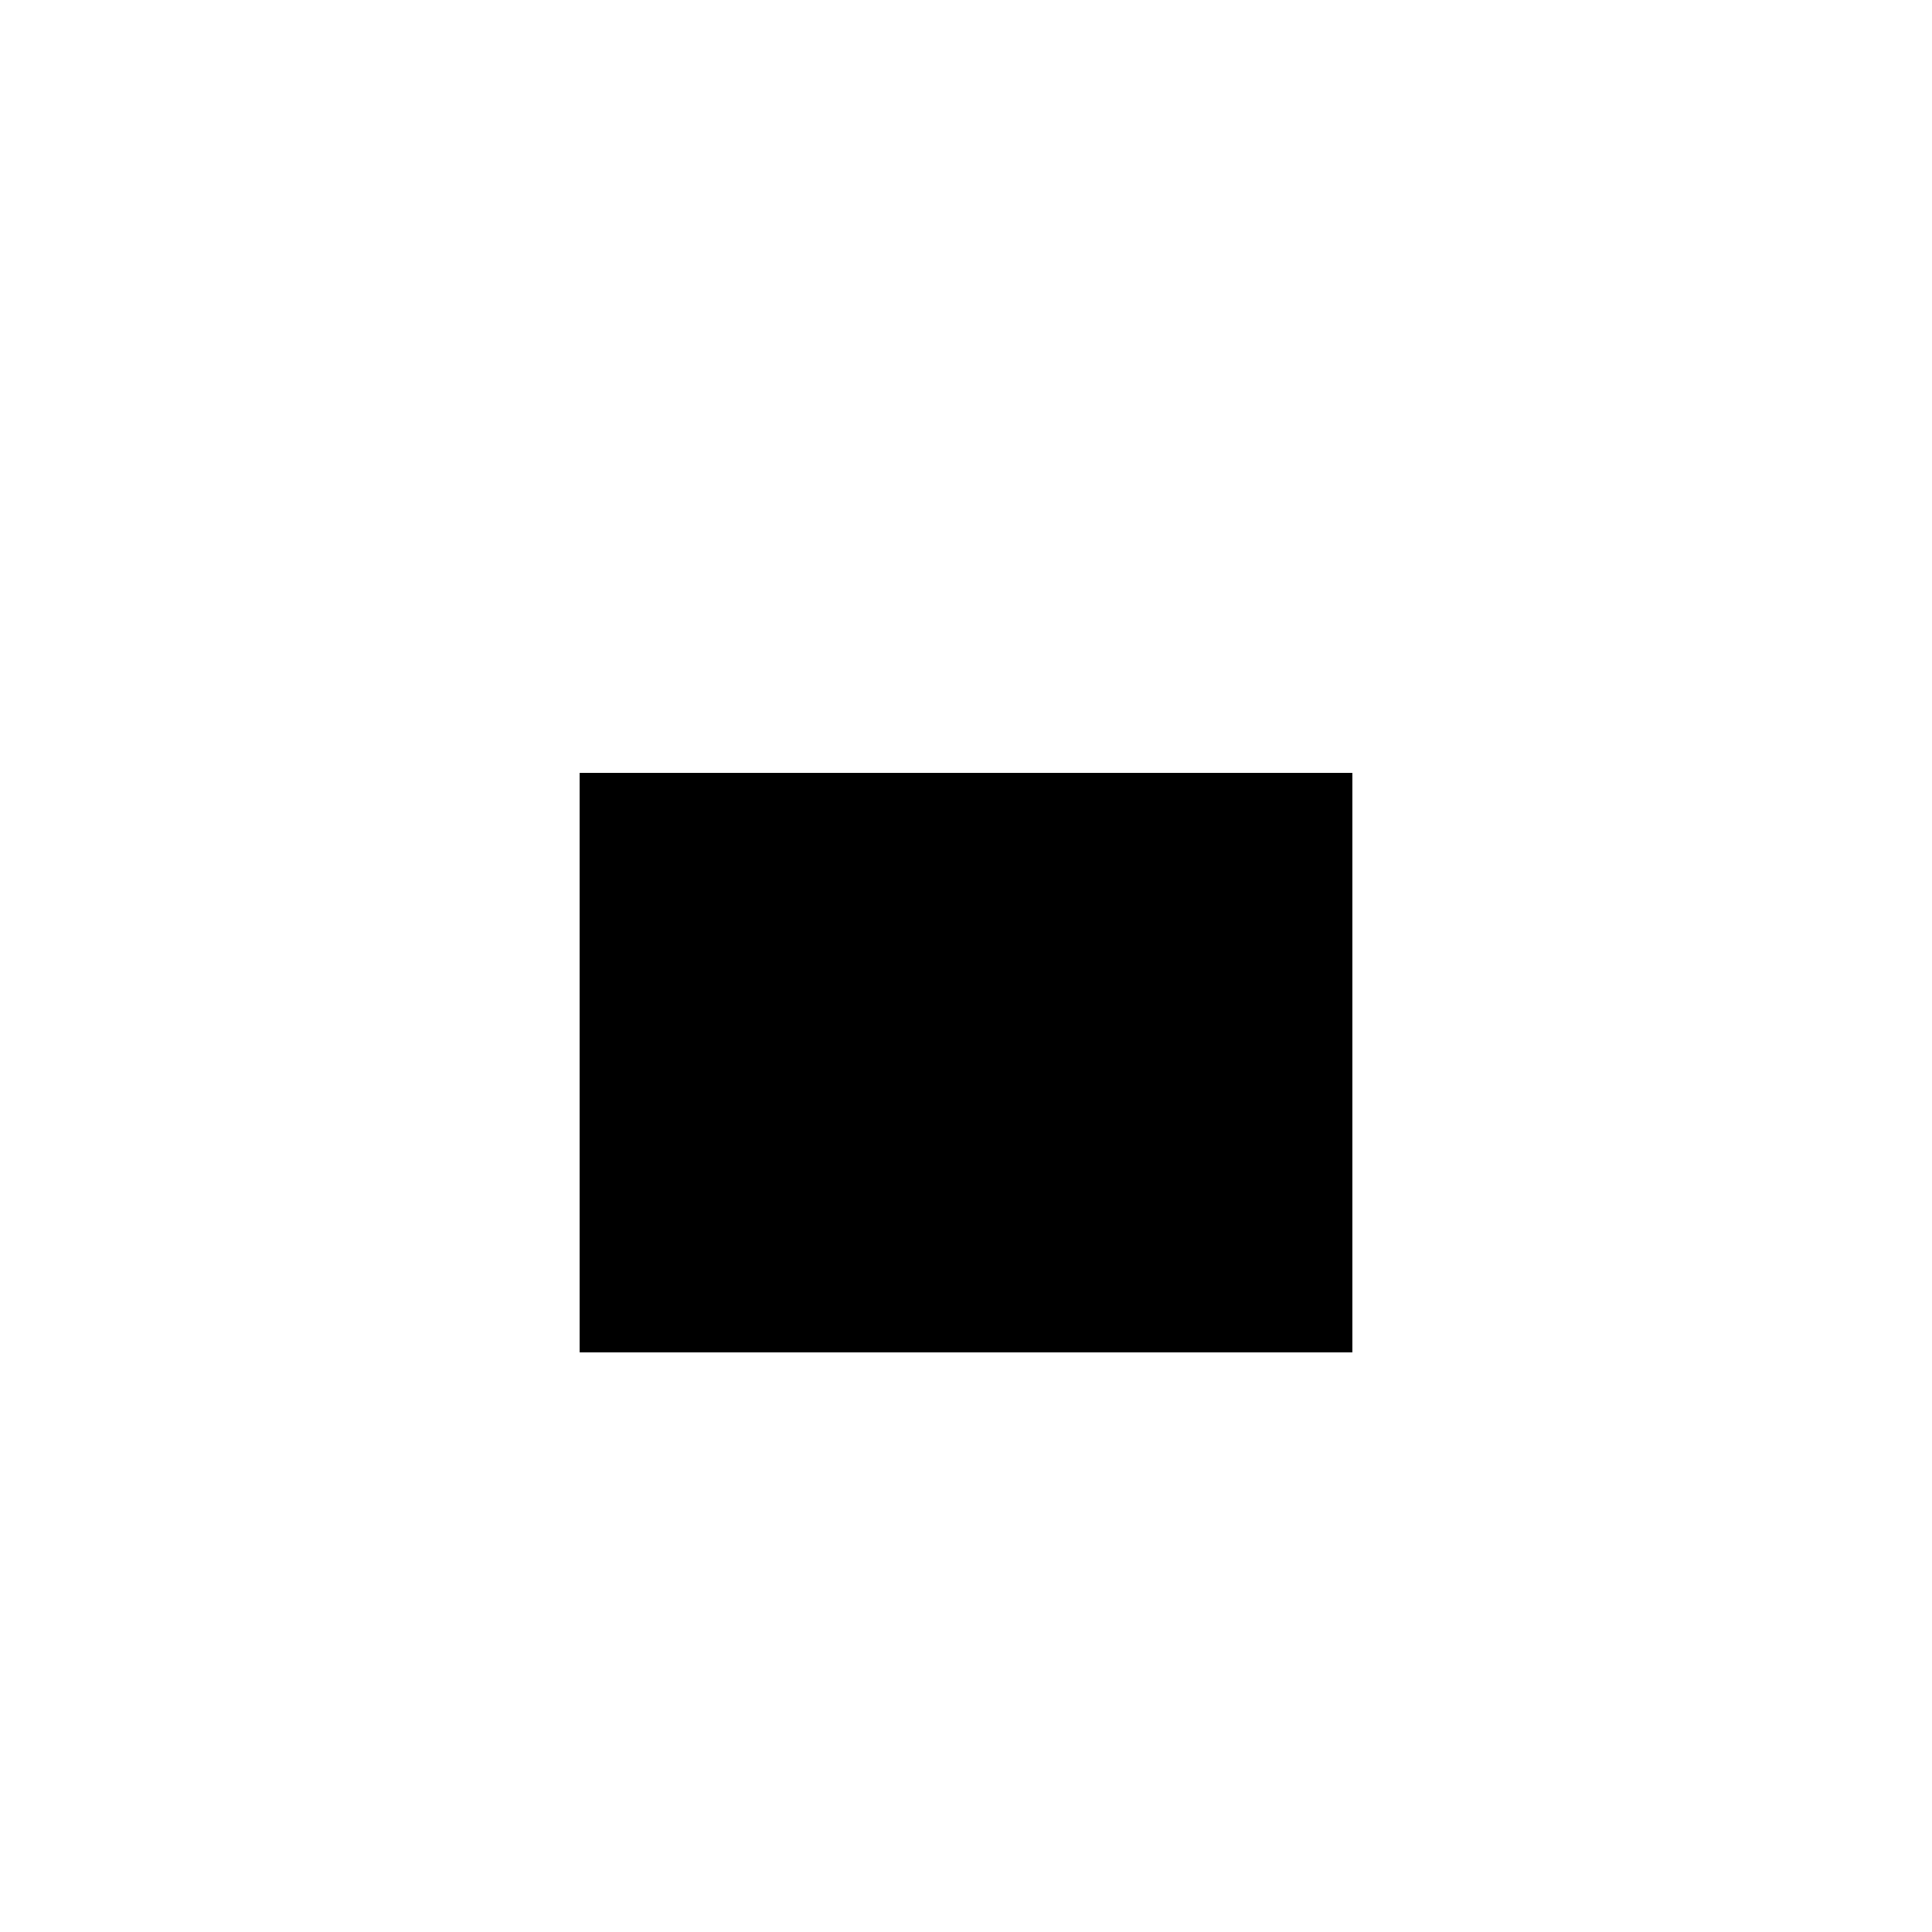 <?xml version="1.0" standalone="no"?>
<!-- TAG G -->
<!-- <svg width="40" height="20" xmlns="http://www.w3.org/2000/svg">
  <g fill="red">
    <rect x="10" y="10" width="10" height="10" />
    <rect x="30" y="10" width="10" height="10" />
  </g>
</svg> -->

<!-- TRANSLATION -->
<!-- <svg width="100" height="100" style="background-color:#bff;" xmlns="http://www.w3.org/2000/svg">
  <rect x="0" y="0" width="10" height="10" transform="translate(40,50)" />
</svg> -->

<!-- ROTATION -->
<!-- <svg width="100" height="100" xmlns="http://www.w3.org/2000/svg">
  <rect x="12" y="-10" width="20" height="20" transform="rotate(45)" />
</svg> -->

<!-- MULTIPLE TRANSFORMATIONS -->
<!-- <svg width="100" height="100" style="background-color: #bff;" xmlns="http://www.w3.org/2000/svg">
  <rect 
    x="0" y="0" 
    width="20" height="20" 
    transform="translate(30,40) rotate(45)" 
  />
</svg> -->

<!-- SKEWING -->
<!-- <svg width="100" height="100" style="background-color: #bff;" xmlns="http://www.w3.org/2000/svg">
  <rect 
    x="0" y="0" 
    width="20" height="20" 
    transform="translate(30,40) skewX(45)" 
  />
</svg> -->

<!-- SCALING -->
<svg width="100" height="100" style="background-color: #bff;" xmlns="http://www.w3.org/2000/svg">
  <rect 
    x="0" y="0" 
    width="20" height="20" 
    transform="translate(30,40) scale(2,1.5)" 
  />
</svg>
